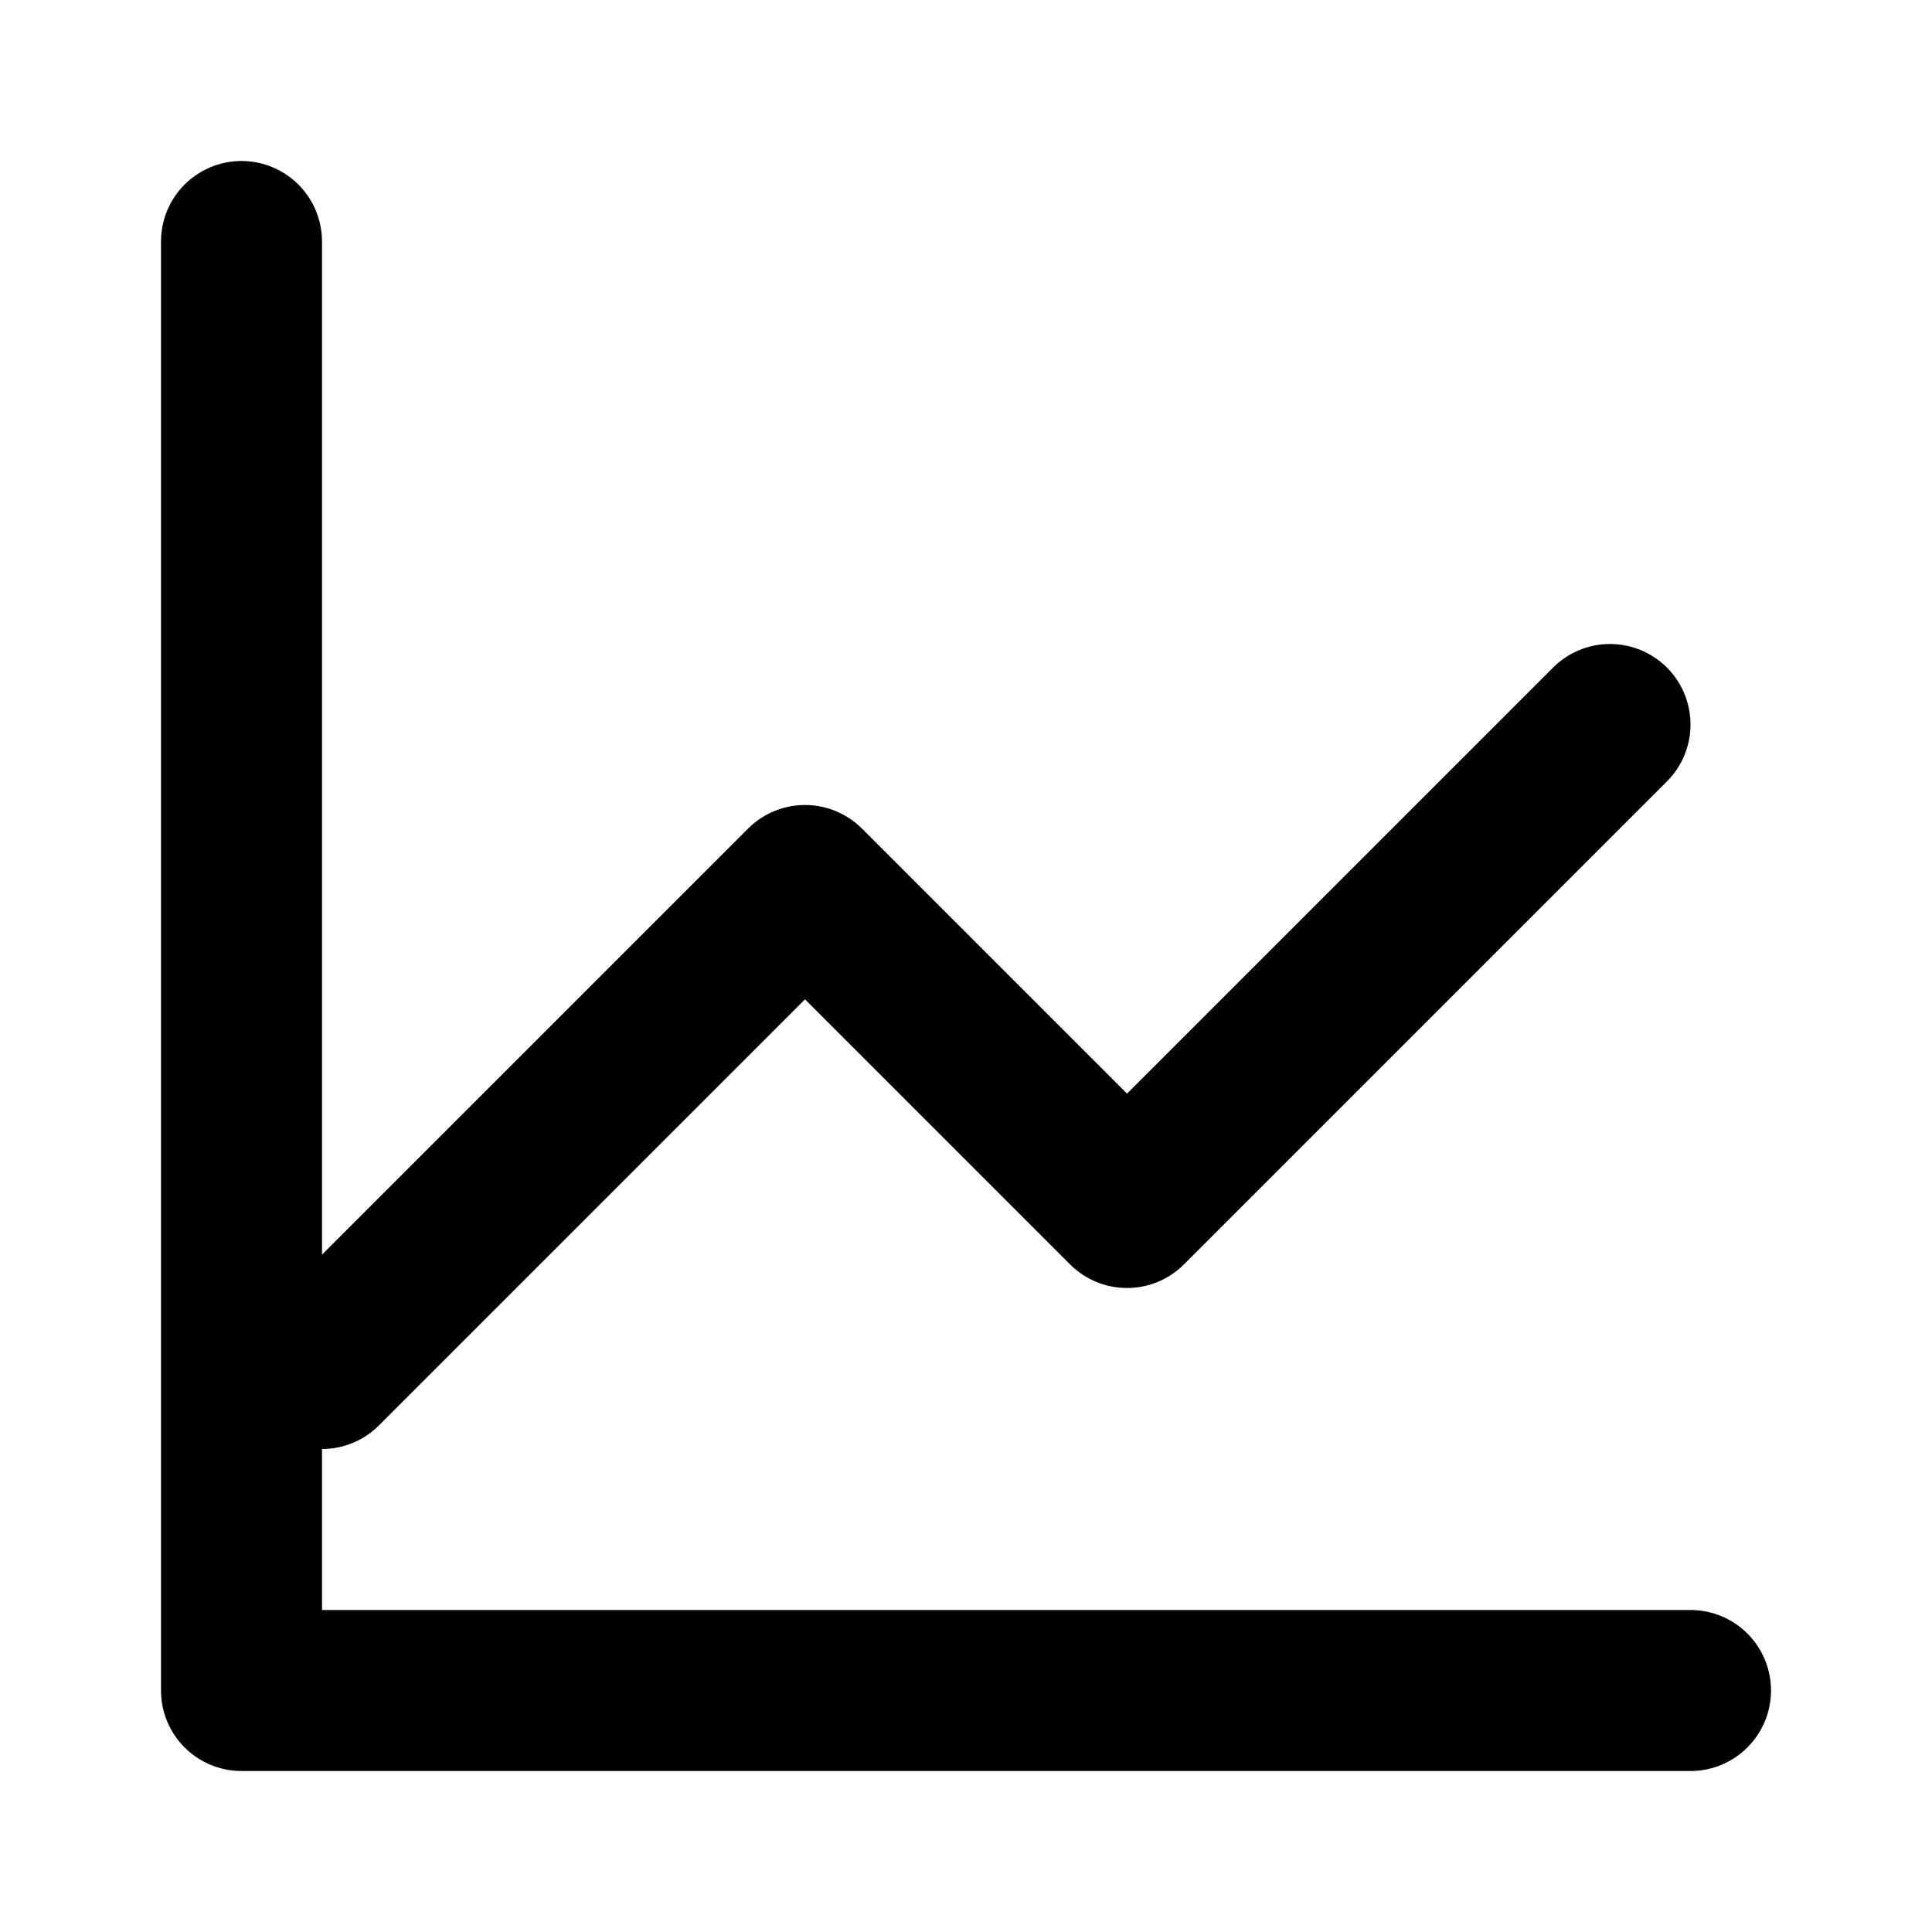 <svg xmlns="http://www.w3.org/2000/svg" class="w-16 h-16 text-purple-400 neon-glow" fill="none" viewBox="0 0 24 24" stroke="currentColor">
  <path stroke-linecap="round" stroke-linejoin="round" stroke-width="2" d="M4 17l6-6 4 4 6-6M3 3v18h18" />
</svg>
